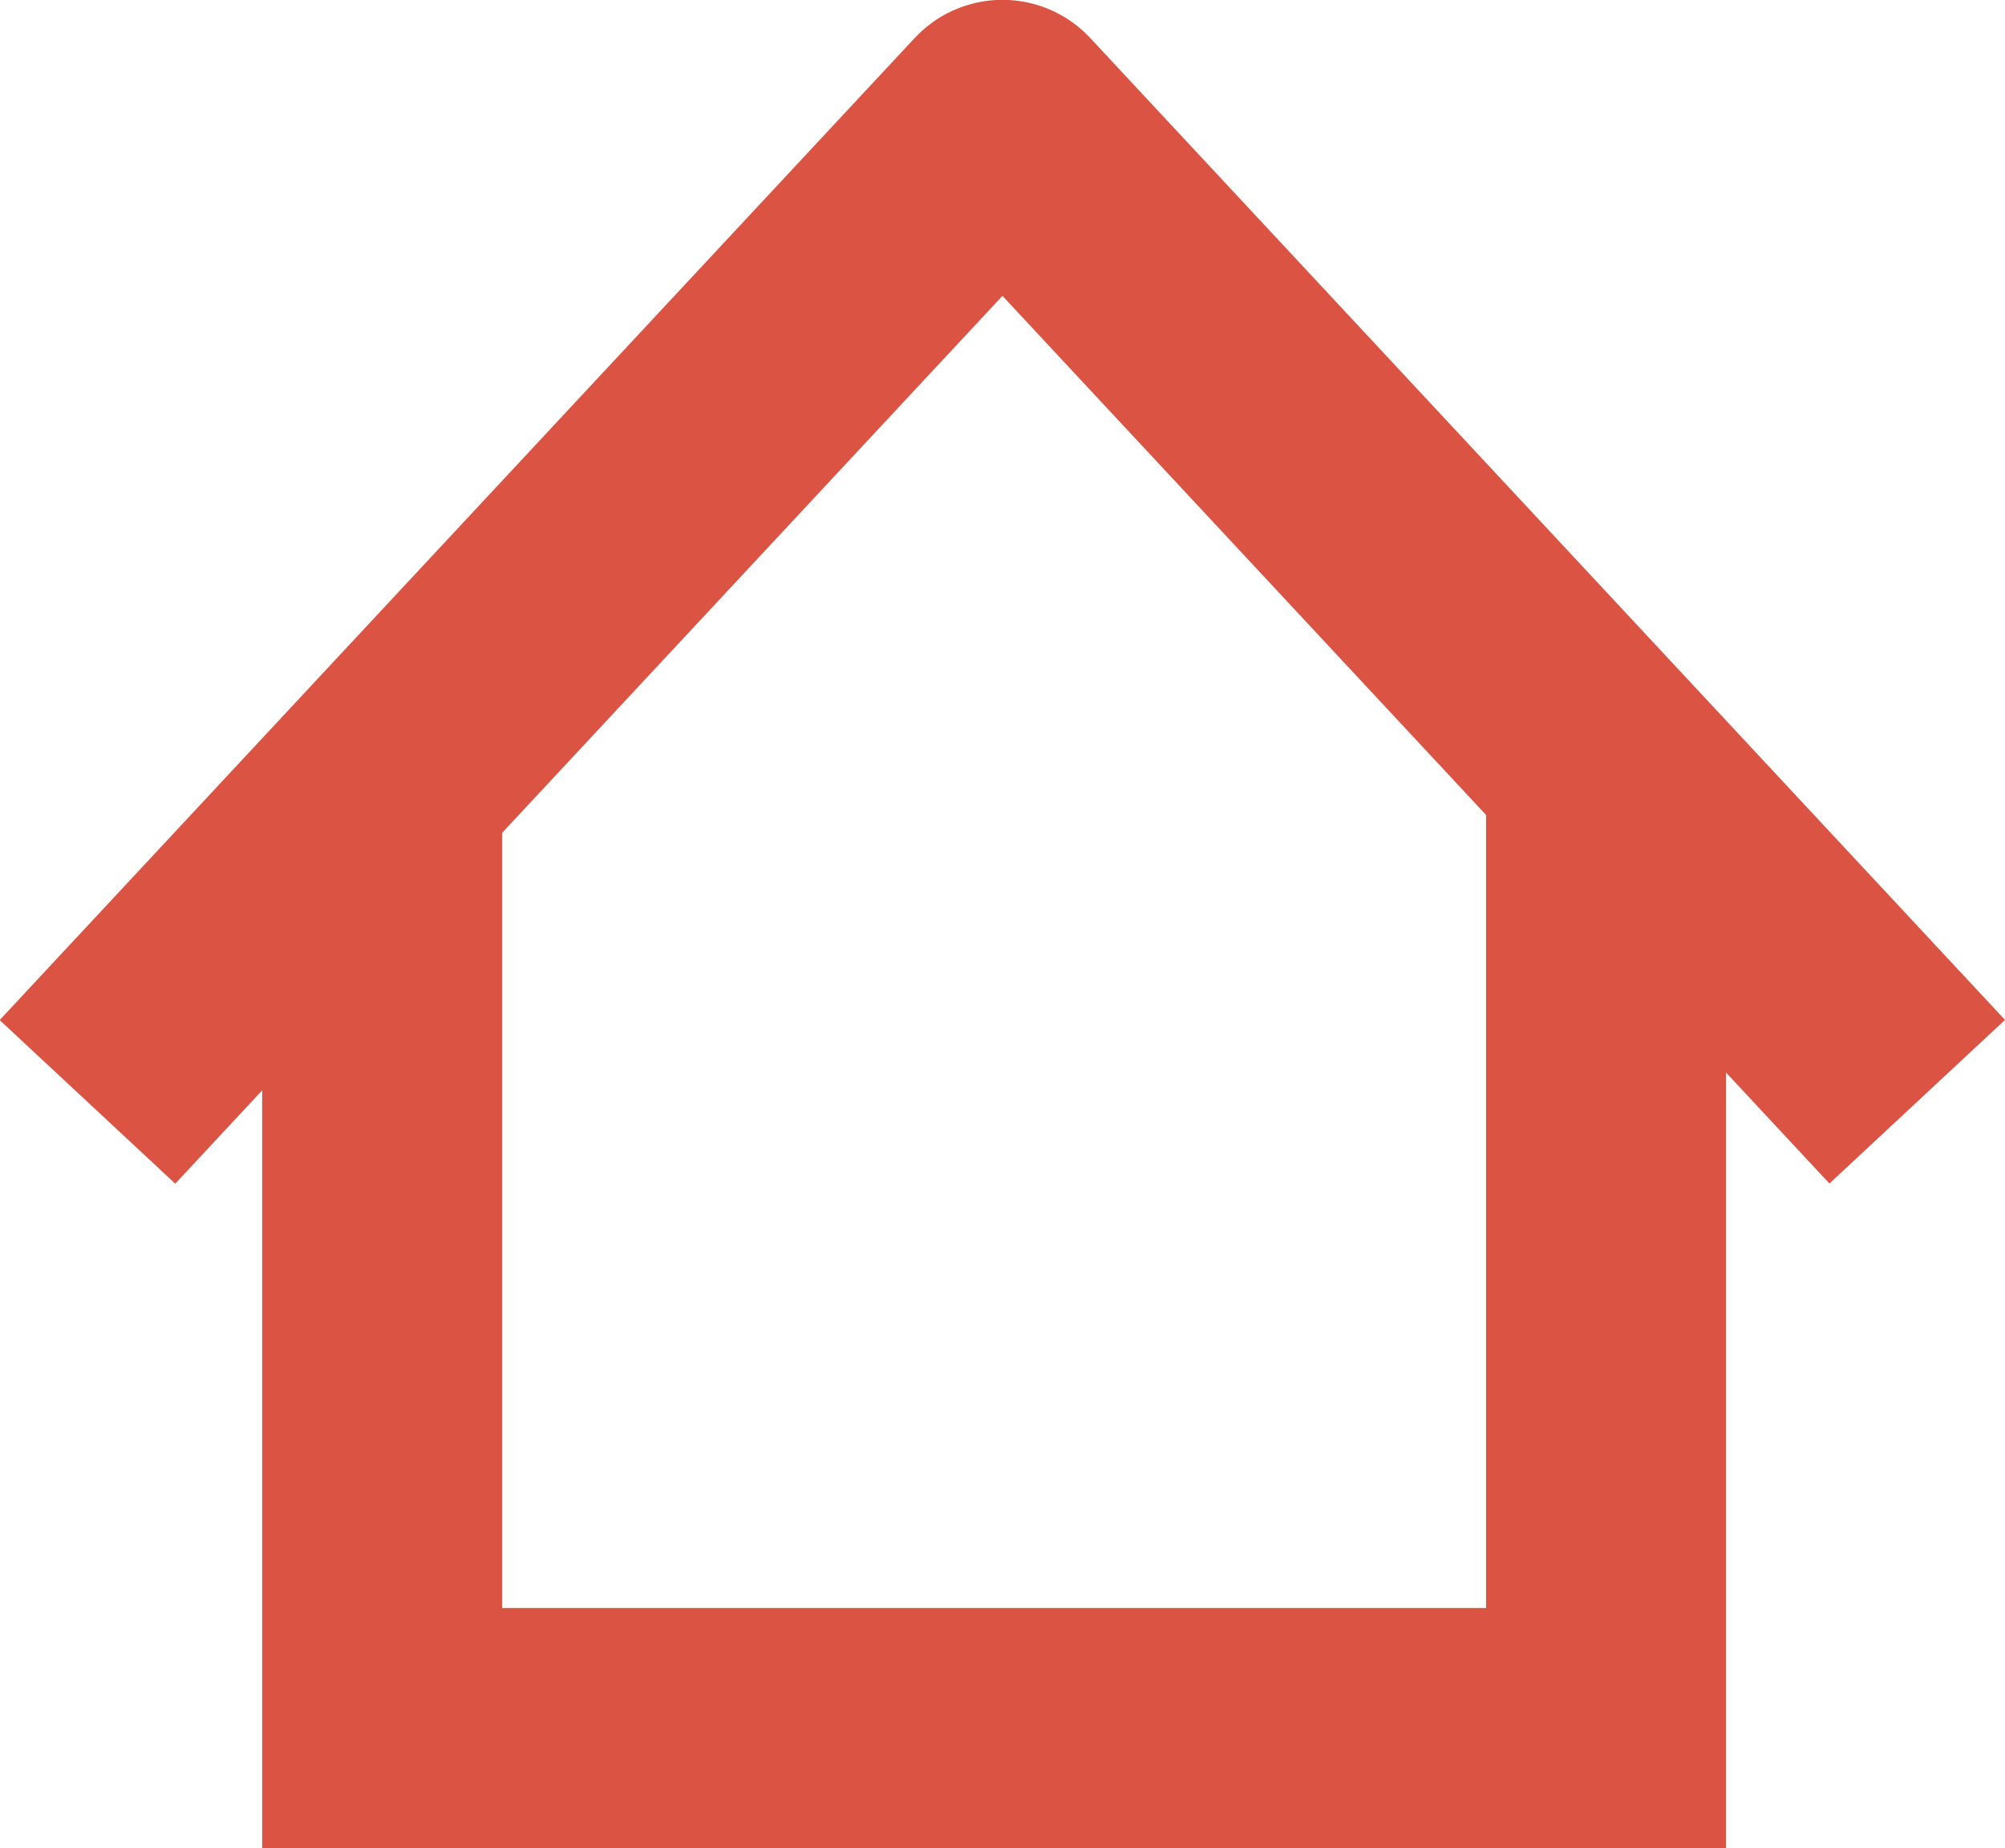 <svg xmlns="http://www.w3.org/2000/svg" width="25.065" height="23.1" viewBox="0 0 25.065 23.1">
  <g id="Group_11" data-name="Group 11" transform="translate(2.12 1.5)">
    <path id="Path_309" data-name="Path 309" d="M24.2,1599.278,34.616,1588.1l10.413,11.176" transform="translate(-24.204 -1588.102)" fill="none" stroke="#db5342" stroke-linecap="square" stroke-linejoin="round" stroke-width="3"/>
    <path id="Path_310" data-name="Path 310" d="M27.331,1598.942v11.74h15.3v-11.74" transform="translate(-24.673 -1590.582)" fill="none" stroke="#db5342" stroke-width="3"/>
  </g>
</svg>
